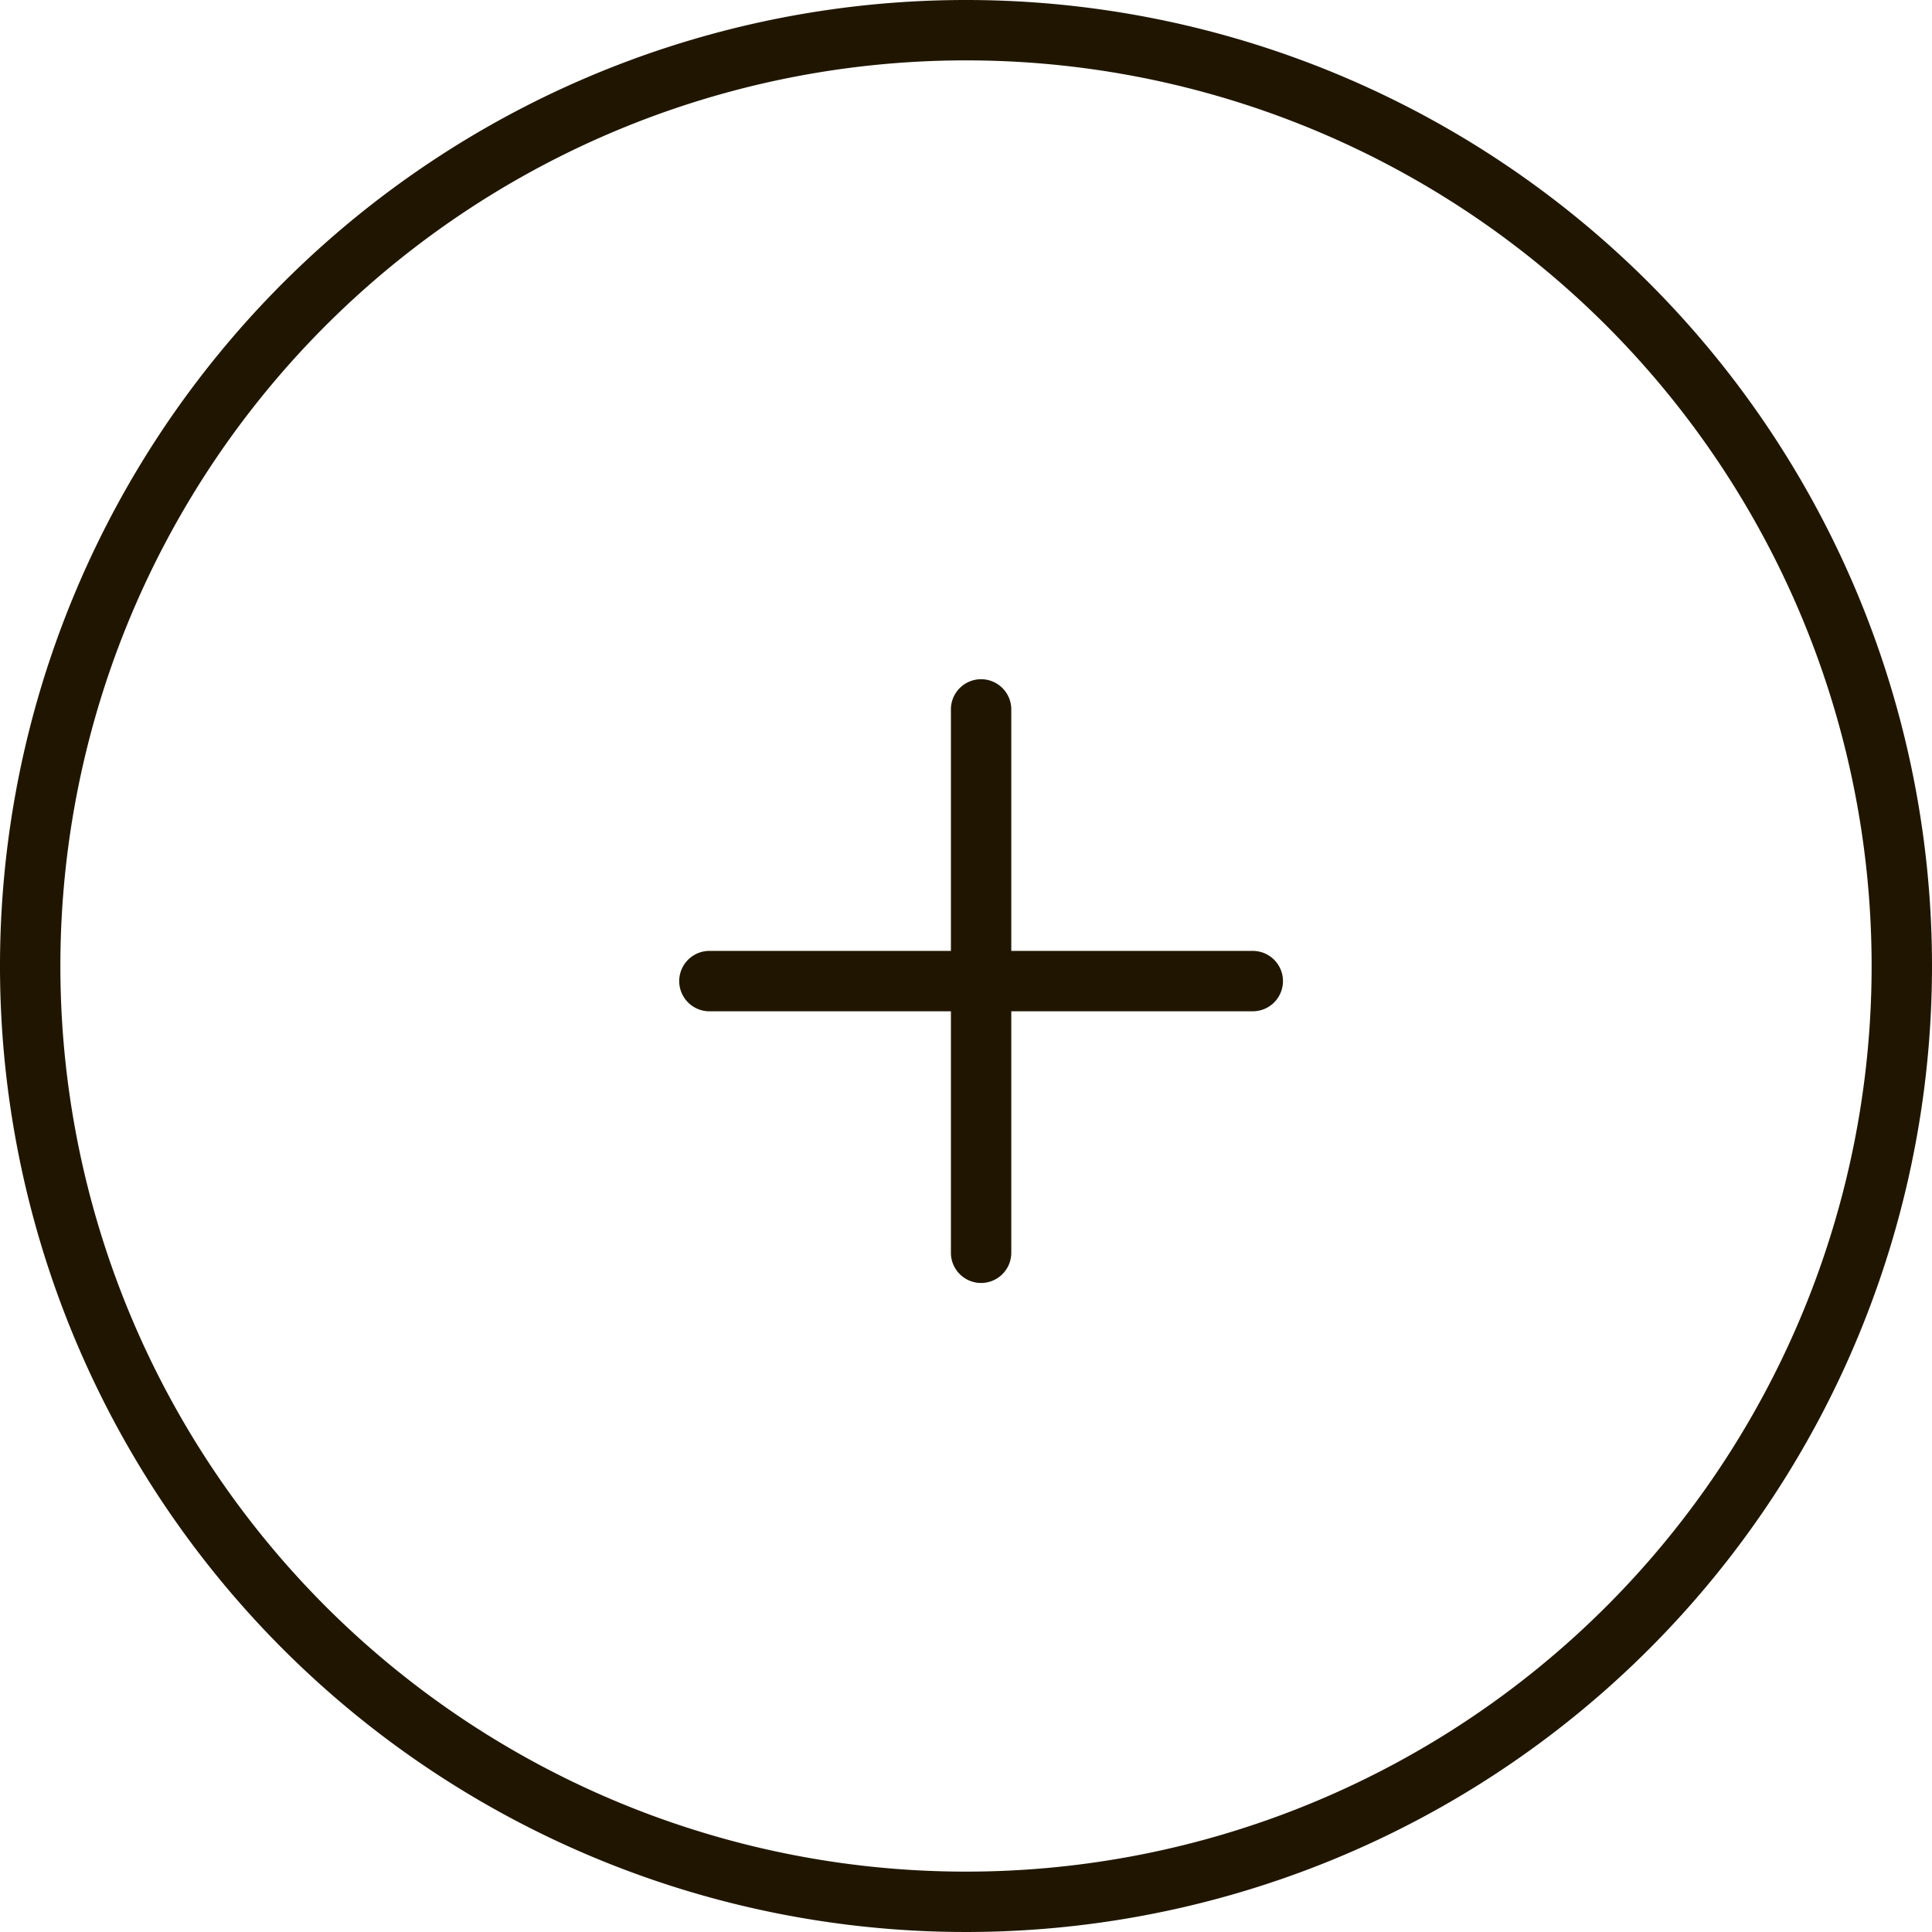 <svg id="Слой_1" data-name="Слой 1" xmlns="http://www.w3.org/2000/svg" viewBox="0 0 64 64"><defs><style>.cls-1,.cls-2{fill:#201600;}.cls-2{fill-rule:evenodd;}</style></defs><title>add_comparison</title><path class="cls-1" d="M32,2A30,30,0,1,1,2,32,30,30,0,0,1,32,2m0-2A32,32,0,1,0,64,32,32,32,0,0,0,32,0Z"/><path class="cls-2" d="M41.5,31.5h-8v-8a1,1,0,1,0-2,0v8h-8a1,1,0,0,0,0,2h8v8a1,1,0,1,0,2,0v-8h8a1,1,0,0,0,0-2Z"/></svg>